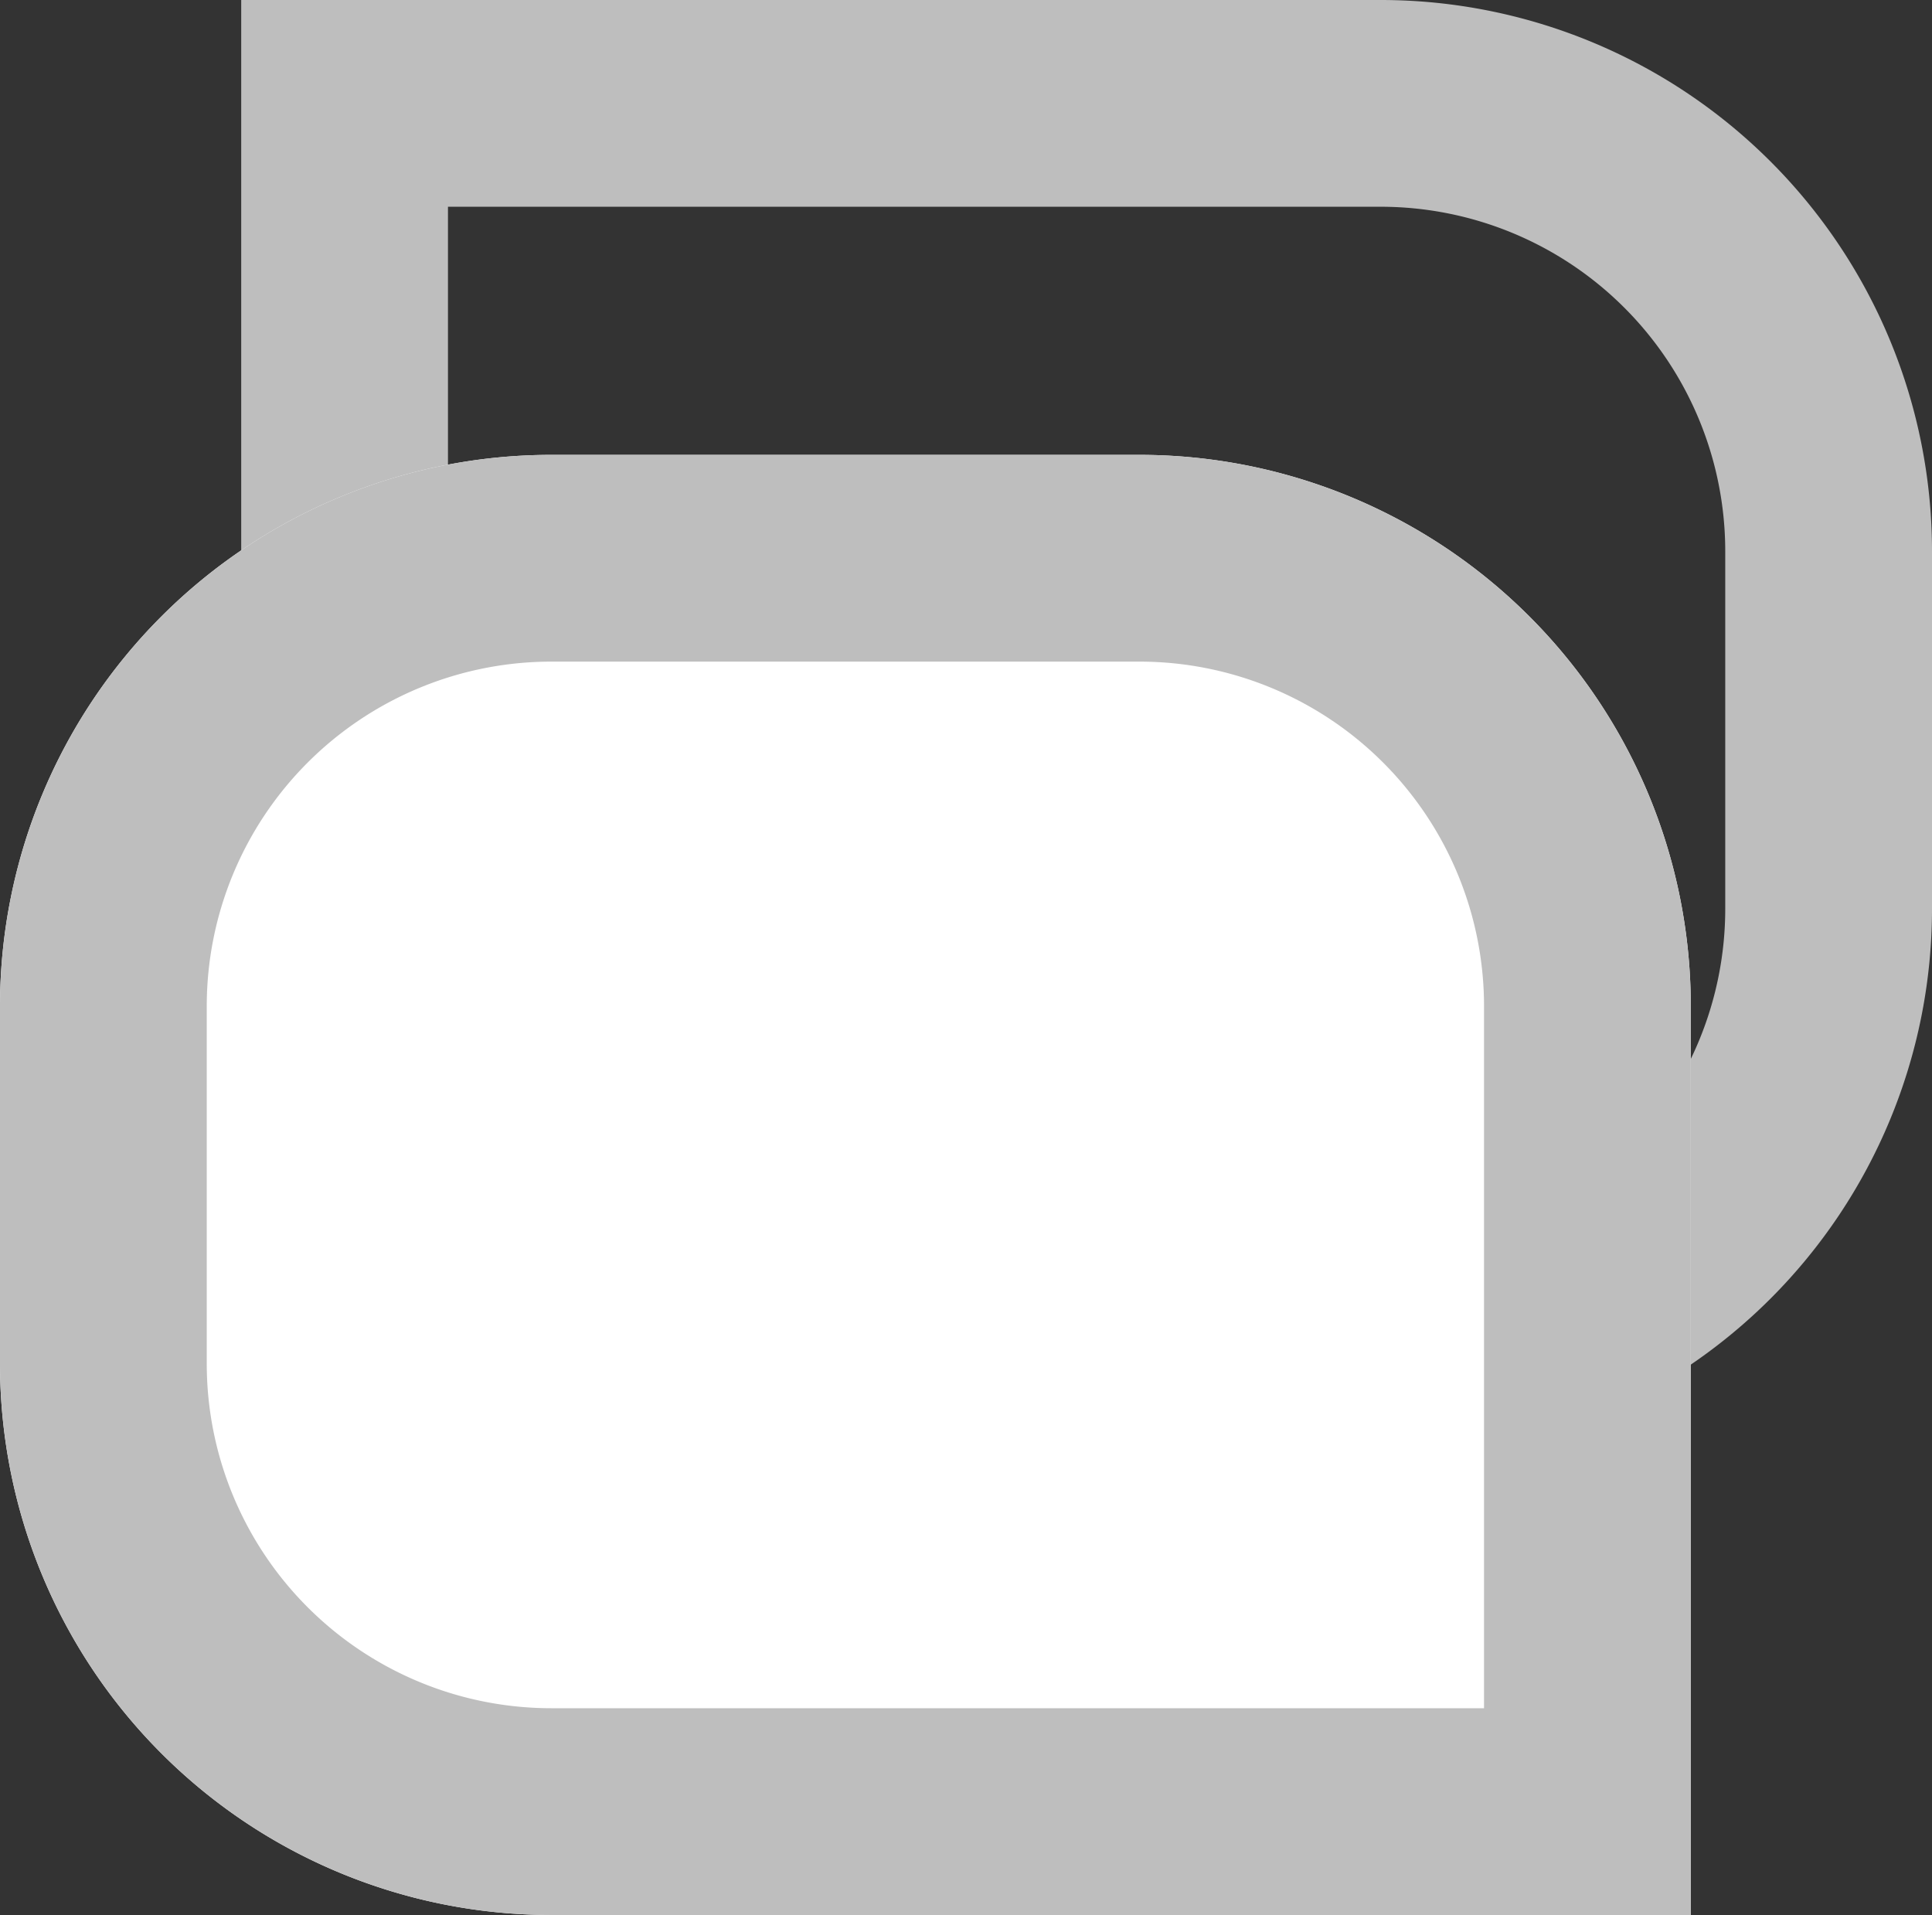 <svg xmlns="http://www.w3.org/2000/svg" width="28.033" height="27.786" viewBox="0 0 28.033 27.786">
  <rect x="0" y="0" width="28.033" height="27.786" fill="#333333" stroke="none"/>
  <g id="Group_9952" data-name="Group 9952" transform="translate(-11392.5 -5050.214)">
    <g id="Group_8808" data-name="Group 8808" transform="translate(11392.5 5050.214)">
      <g id="Rectangle_5462" data-name="Rectangle 5462" transform="translate(3.5)" fill="none" stroke="#bebebe" stroke-width="3">
        <path d="M0,0H16.533a8,8,0,0,1,8,8v5.186a8,8,0,0,1-8,8H8a8,8,0,0,1-8-8V0A0,0,0,0,1,0,0Z" stroke="none"/>
        <path d="M1.5,1.5H16.533a6.5,6.5,0,0,1,6.5,6.5v5.186a6.5,6.5,0,0,1-6.5,6.5H8a6.5,6.5,0,0,1-6.5-6.5V1.5A0,0,0,0,1,1.5,1.5Z" fill="none"/>
      </g>
      <g id="Rectangle_5463" data-name="Rectangle 5463" transform="translate(0 6.6)" fill="#fff" stroke="#bebebe" stroke-width="3">
        <path d="M8,0h8.533a8,8,0,0,1,8,8V21.186a0,0,0,0,1,0,0H8a8,8,0,0,1-8-8V8A8,8,0,0,1,8,0Z" stroke="none"/>
        <path d="M8,1.5h8.533a6.5,6.5,0,0,1,6.5,6.5V19.686a0,0,0,0,1,0,0H8a6.5,6.5,0,0,1-6.5-6.5V8A6.5,6.5,0,0,1,8,1.5Z" fill="none"/>
      </g>
    </g>
  </g>
</svg>
